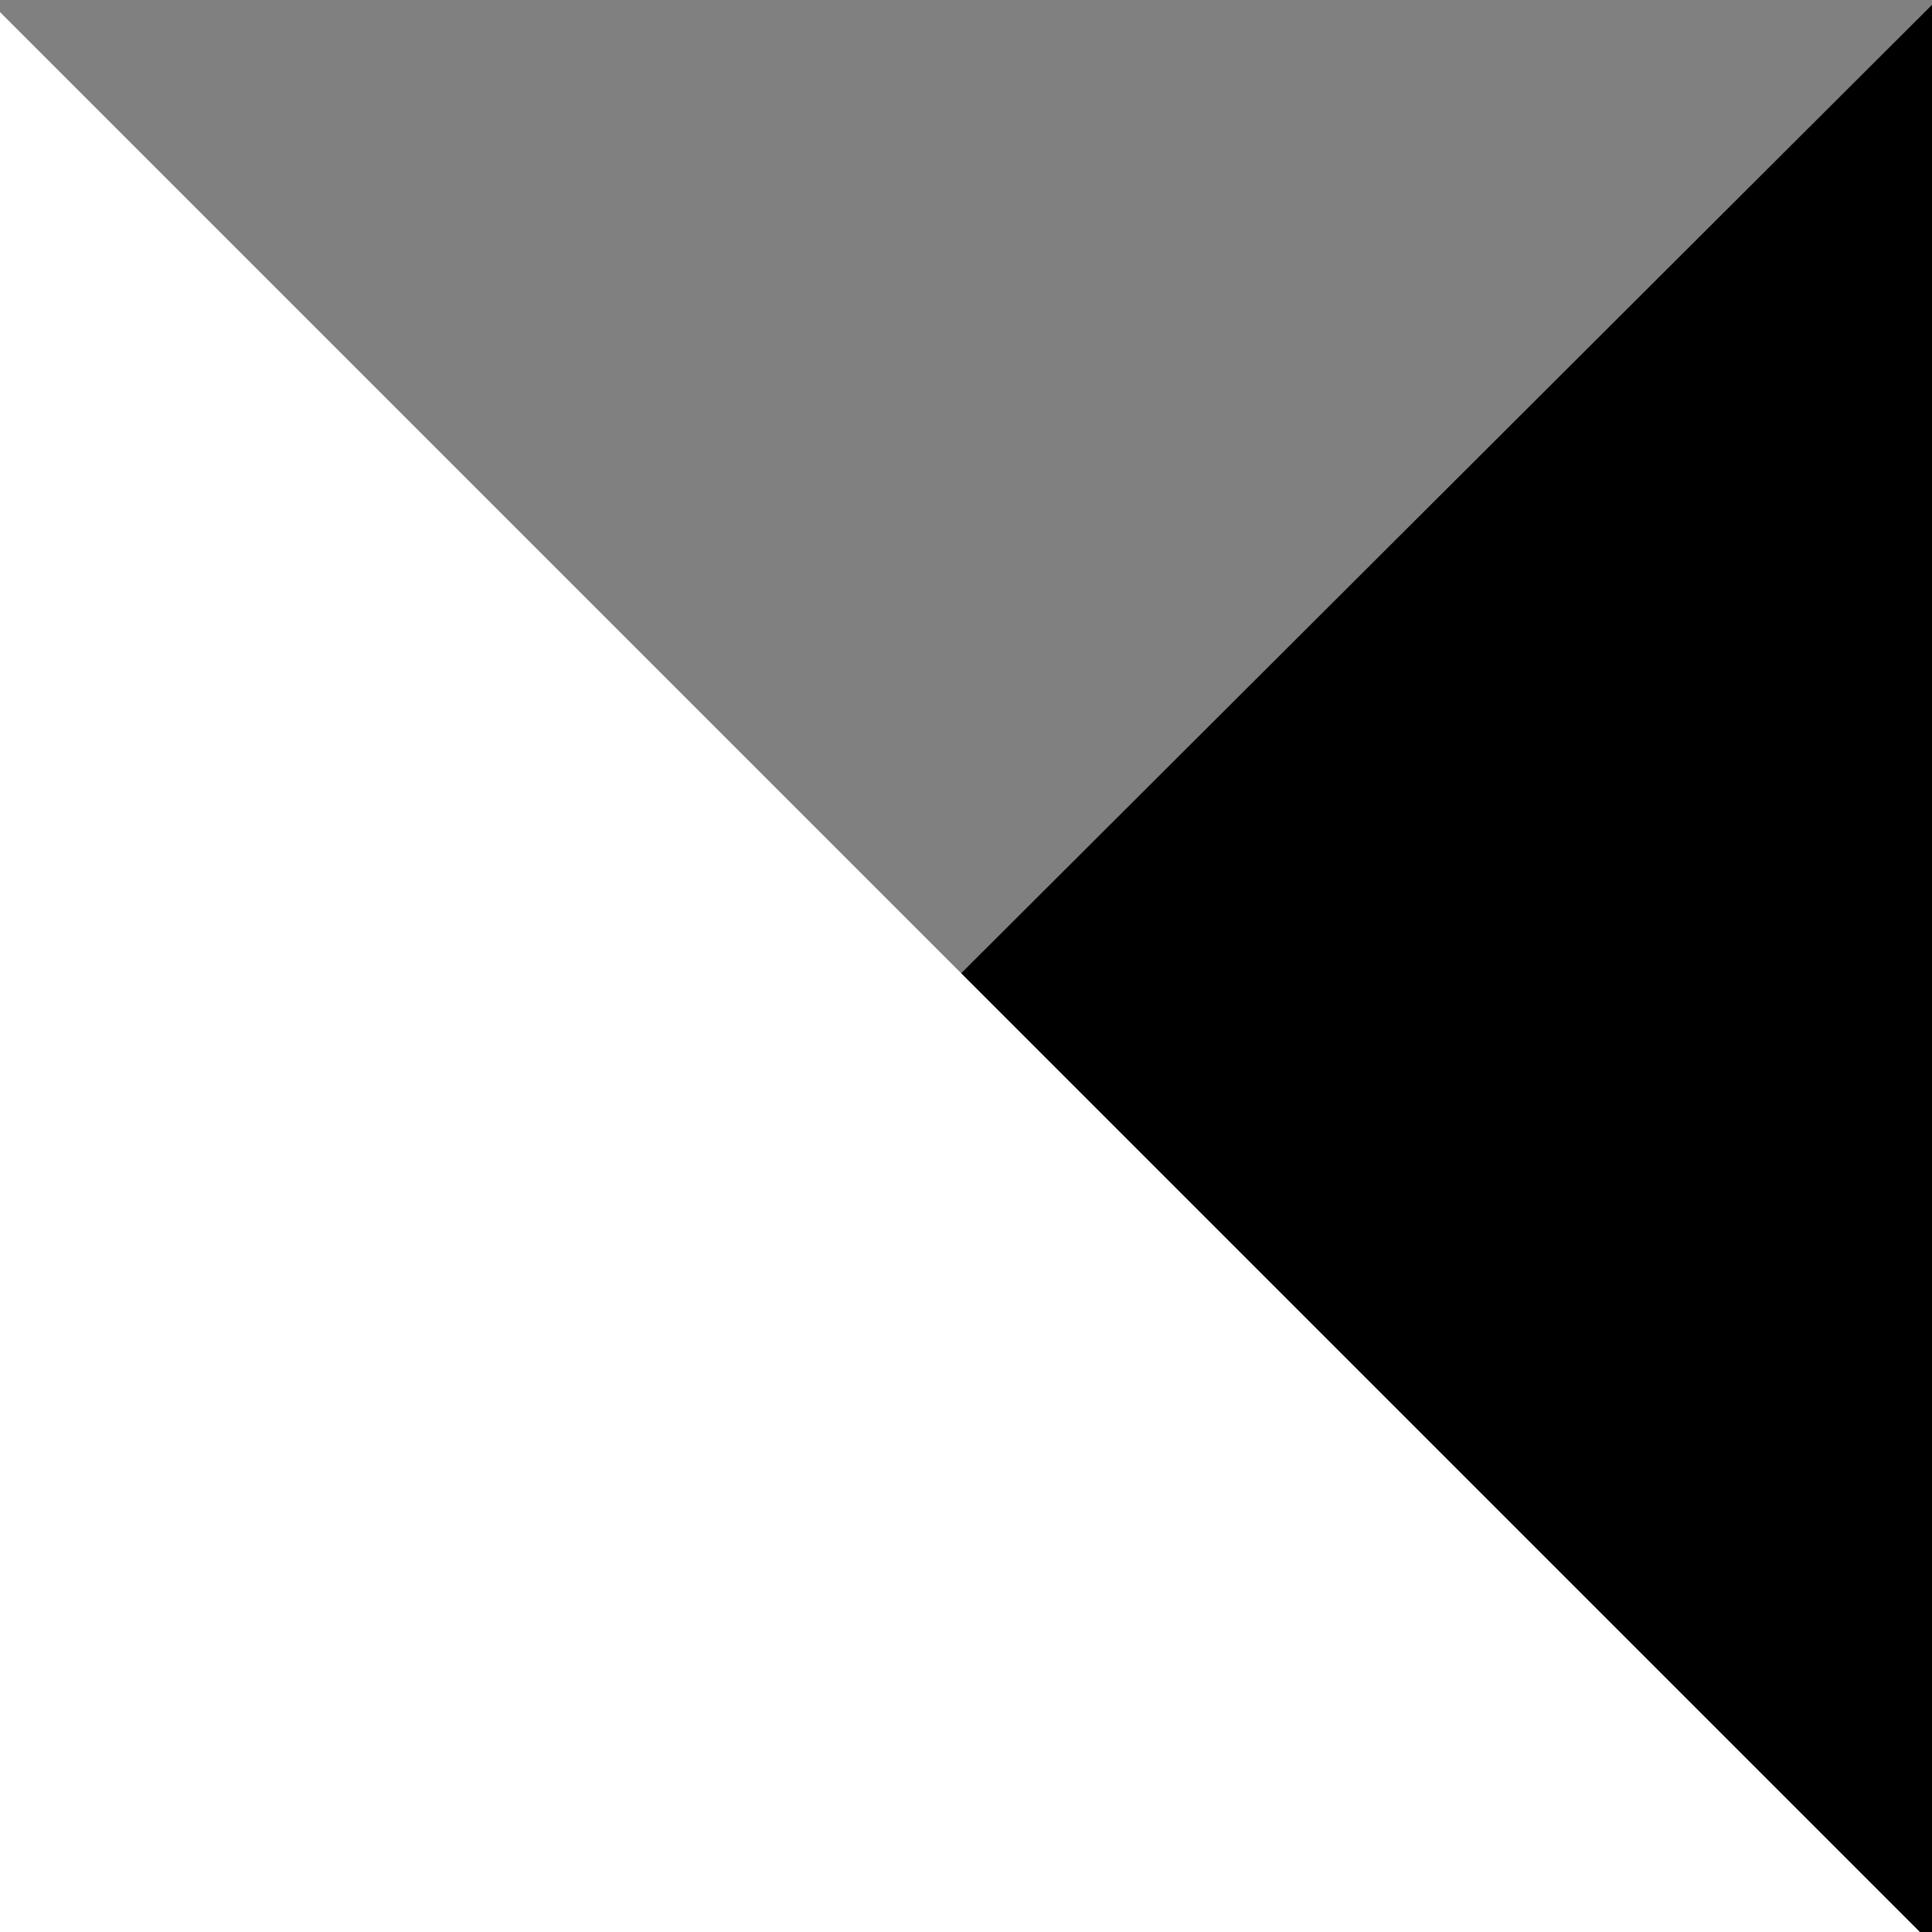<svg viewBox="0 0 16 16" width="20" height="20" xmlns="http://www.w3.org/2000/svg">
        <rect x="0" y="0" width="16" height="16" fill="#808080" stroke="none"/>
        <path d="M-.1 16.1L16 .04V16.1H-.1z" fill="black"></path>
        <path d="M0 16.1V.1l16 16H0z" fill="white"></path>
      </svg>